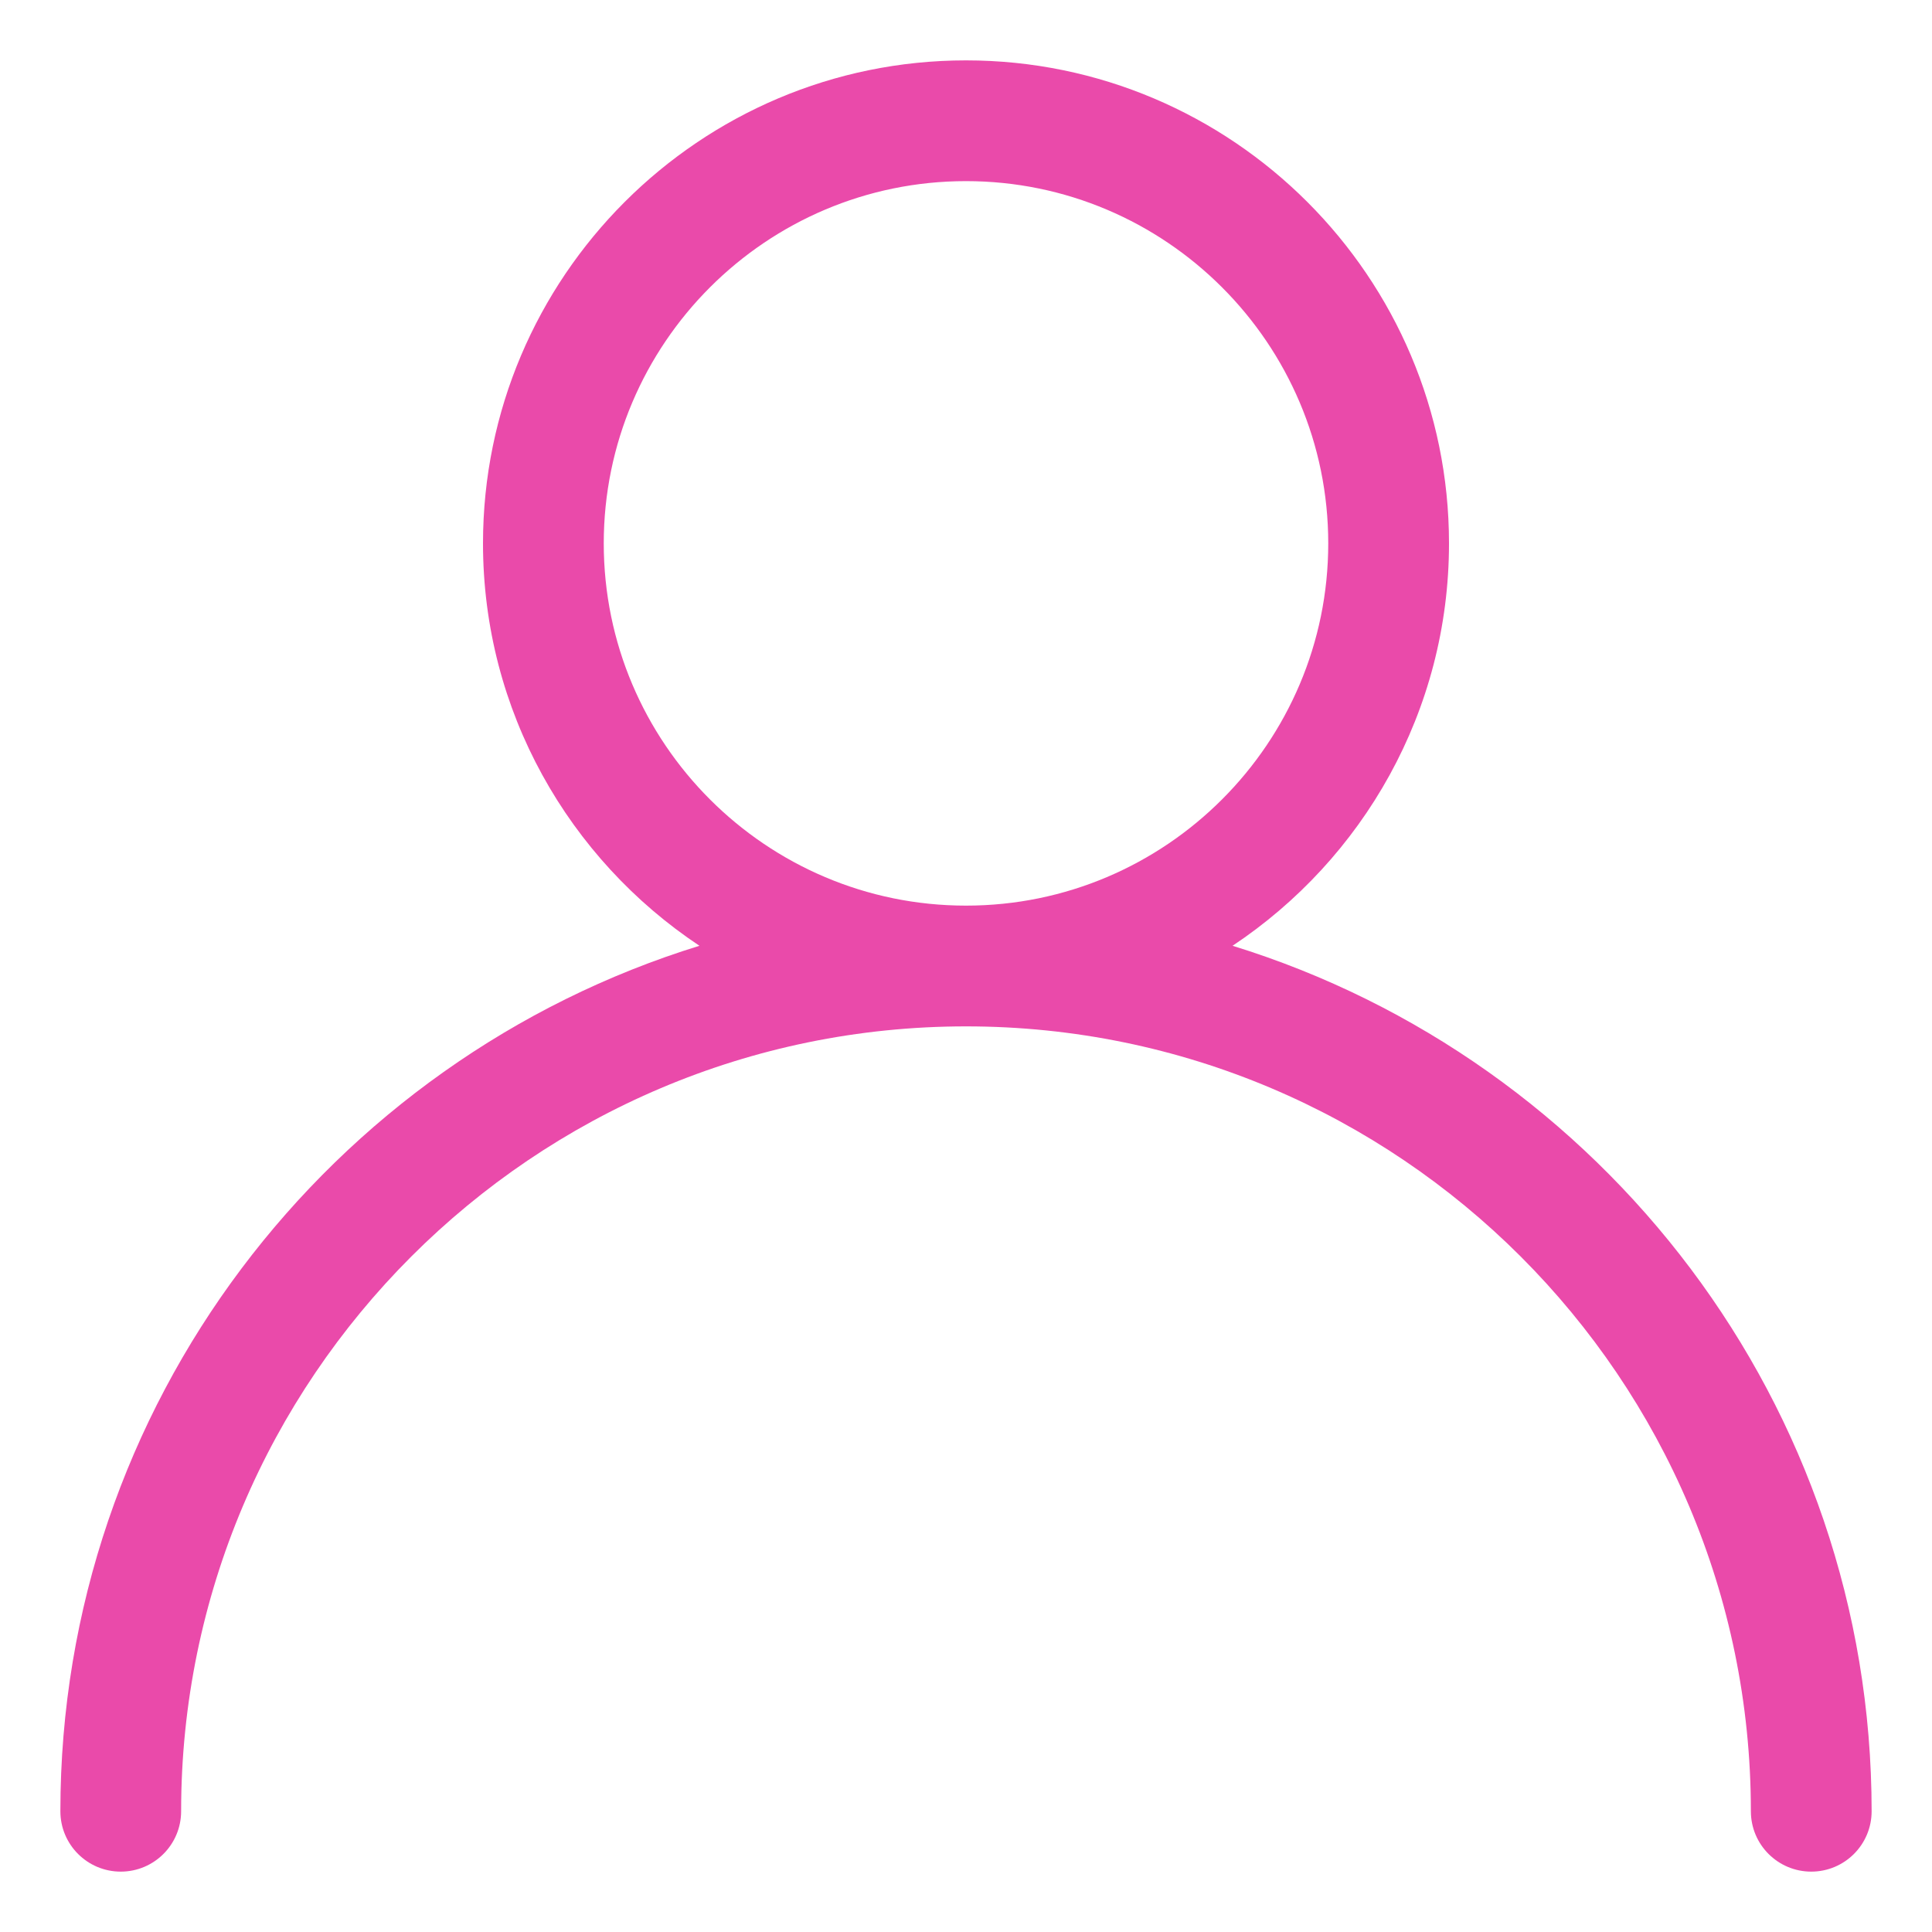 <?xml version="1.0" encoding="UTF-8"?>
<svg version="1.1" viewBox="0 0 1200 1200"  fill="#ea4aaa" xmlns="http://www.w3.org/2000/svg">
 <path d="m765.56 587.44c80.906-53.812 134.44-145.69 134.44-249.94 0-165.42-134.58-300-300-300s-300 134.58-300 300c0 104.25 53.484 196.13 134.44 249.94-229.6 70.875-396.94 285-396.94 537.56 0 20.719 16.781 37.5 37.5 37.5s37.5-16.781 37.5-37.5c0-268.78 218.72-487.5 487.5-487.5s487.5 218.72 487.5 487.5c0 20.719 16.781 37.5 37.5 37.5s37.5-16.781 37.5-37.5c0-252.56-167.34-466.69-396.94-537.56zm-390.56-249.94c0-124.08 100.92-225 225-225s225 100.92 225 225-100.92 225-225 225-225-100.92-225-225z"/>
</svg>
